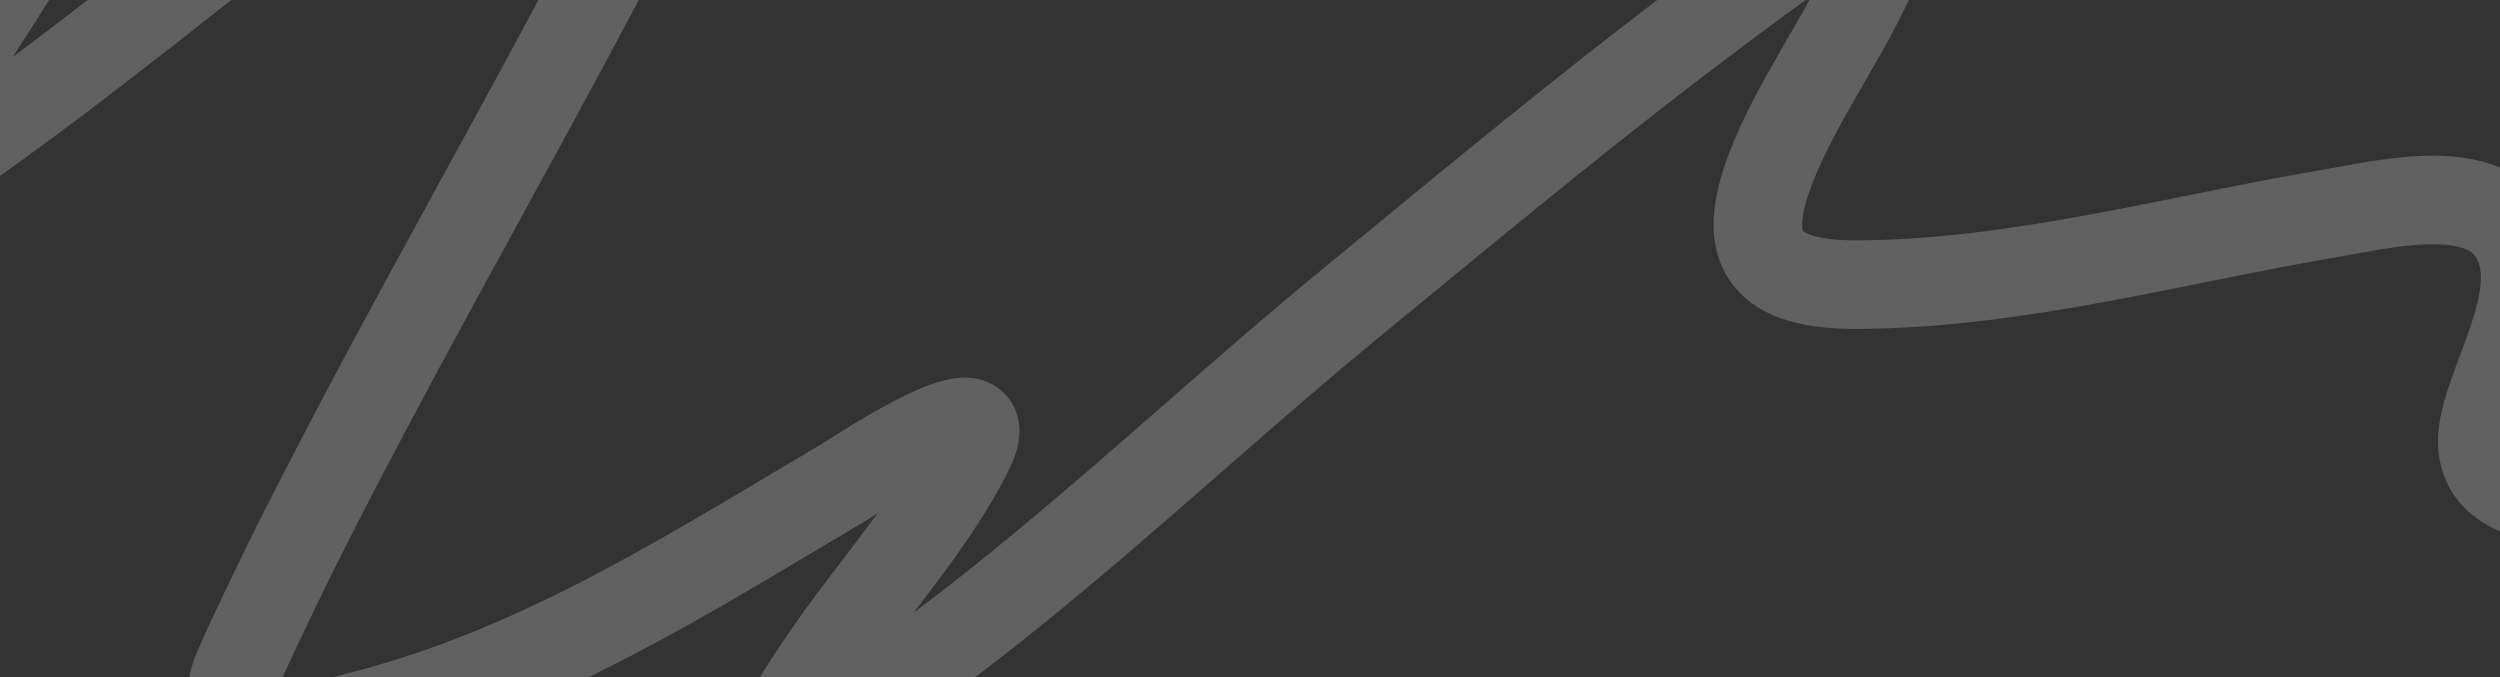 <svg width="1440" height="390" viewBox="0 0 1440 390" fill="none" xmlns="http://www.w3.org/2000/svg">
<rect x="0" y="0" width="1440" height="390" fill="#333333" stroke="none"/>
<path opacity="0.23" d="M-879.798 617.232C-896.748 646.433 -916.149 673.16 -870.806 638.815C-618.038 447.36 -380.594 236.984 -135.514 36.96C-83.903 -5.162 -31.33 -50.277 28.065 -82.914C57.31 -98.984 36.797 -64.997 30.711 -54.134C9.312 -15.94 -15.16 20.789 -39.424 57.412C-50.869 74.685 -101.809 139.861 -43.035 100.147C68.846 24.548 168.086 -66.615 280.69 -141.336C310.289 -160.977 350.6 -187.341 387.54 -196.44C468.032 -216.266 382.666 -84.308 379.607 -78.232C312.91 54.238 236.836 182.472 170.343 315.086C168.573 318.616 137.188 382.454 134.969 390.962C123.123 436.375 189.679 416.889 209.852 411.689C311.522 385.482 398.405 329.583 486.492 277.54C493.639 273.317 580.9 214.688 557.852 260.249C538.399 298.701 508.383 332.829 483.122 367.941C480.105 372.134 424.819 449.264 455.912 430.904C572.665 361.963 673.173 260.785 776.433 175.945C865.163 103.042 953.738 29.208 1048.26 -37.116C1053.67 -40.913 1097.86 -77.446 1089.07 -44.761C1076.05 3.583 1041.05 45.718 1021.91 92.004C1002.47 139.005 1010.76 164.228 1069.81 163.952C1162.21 163.519 1253.18 137.9 1343.49 122.688C1371.08 118.041 1425.97 104.225 1446.26 132.381C1469.43 164.532 1436.98 212.906 1430.68 245.352C1403.97 382.893 1976.38 156.357 2026.2 138.009" stroke="white" stroke-width="51" stroke-linecap="round"/>
</svg>
